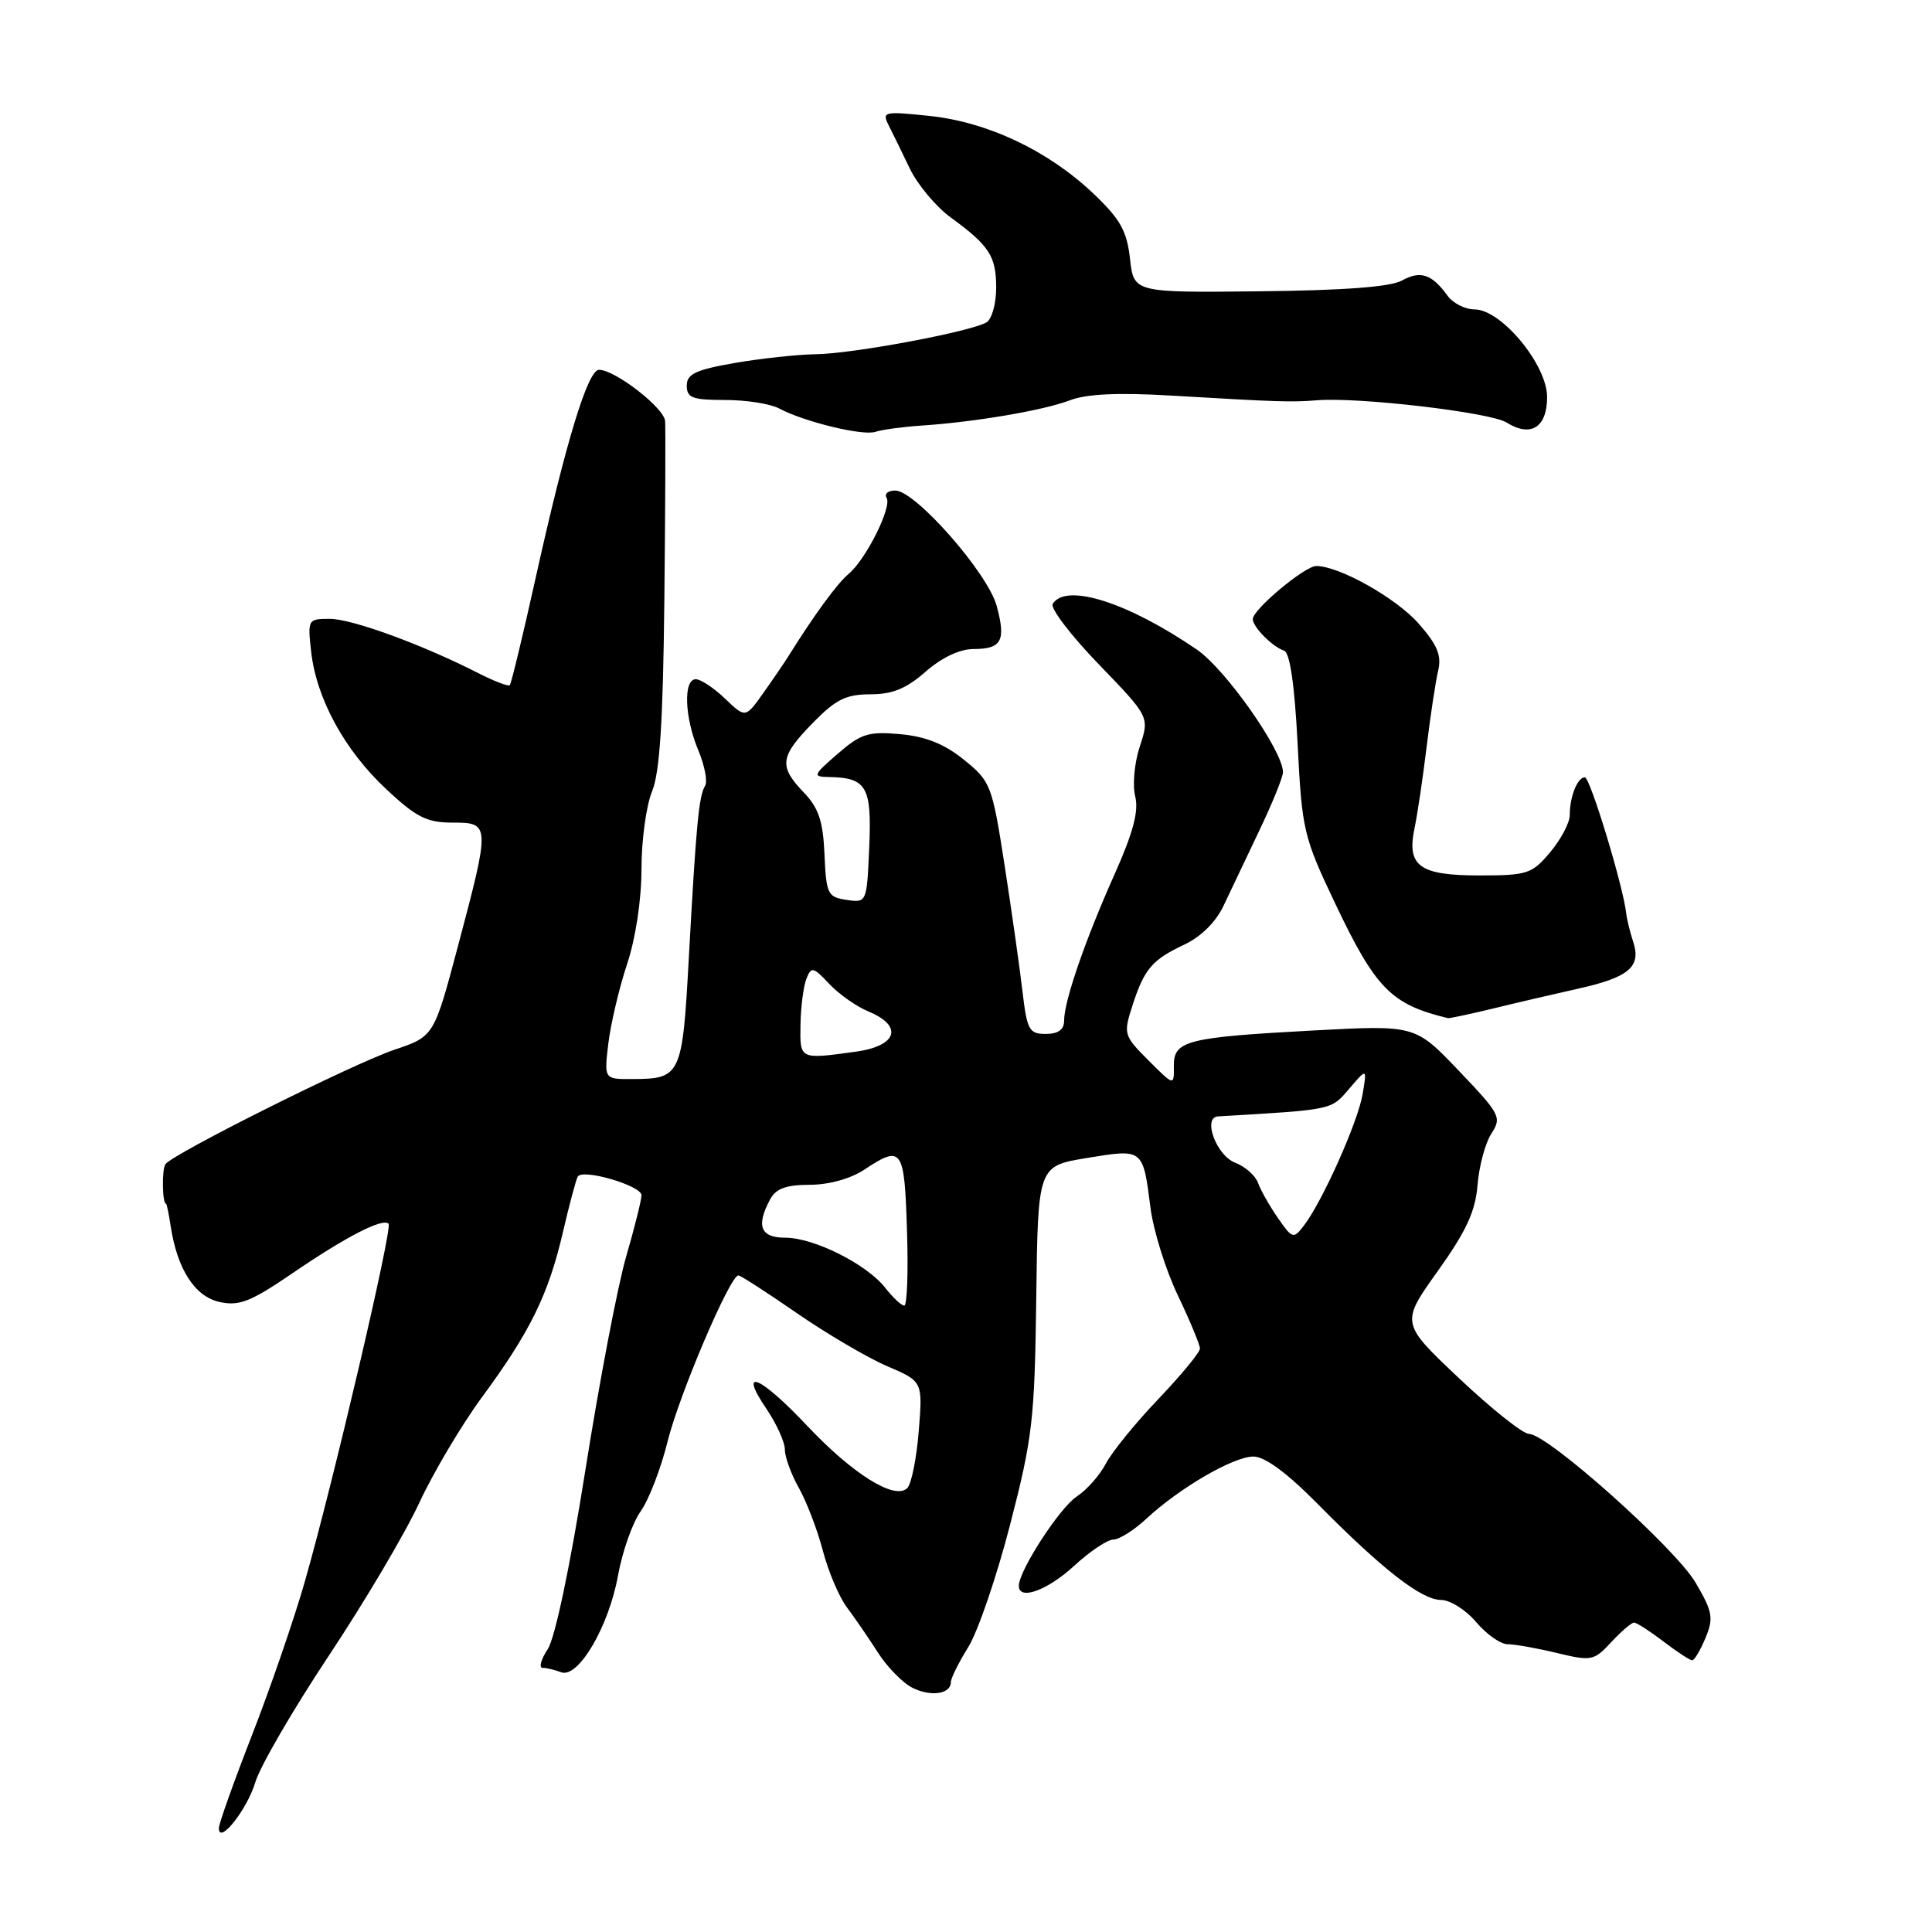<?xml version="1.0" encoding="UTF-8" standalone="no"?>
<!DOCTYPE svg PUBLIC "-//W3C//DTD SVG 1.1//EN" "http://www.w3.org/Graphics/SVG/1.1/DTD/svg11.dtd" >
<svg xmlns="http://www.w3.org/2000/svg" xmlns:xlink="http://www.w3.org/1999/xlink" version="1.1" viewBox="0 0 256 256">
 <g >
 <path fill="currentColor"
d=" M 33.84 236.13 C 34.48 234.02 38.85 226.49 43.57 219.39 C 48.28 212.30 53.68 203.19 55.55 199.14 C 57.43 195.10 61.17 188.80 63.86 185.14 C 70.24 176.48 72.67 171.53 74.58 163.31 C 75.44 159.61 76.33 156.27 76.56 155.90 C 77.23 154.82 85.00 157.11 85.00 158.37 C 85.00 159.00 84.09 162.65 82.97 166.50 C 81.85 170.35 79.42 183.07 77.57 194.77 C 75.54 207.58 73.55 217.03 72.58 218.52 C 71.68 219.88 71.38 221.00 71.90 221.00 C 72.41 221.00 73.52 221.26 74.35 221.58 C 76.61 222.45 80.67 215.54 81.89 208.76 C 82.46 205.60 83.81 201.77 84.89 200.26 C 85.97 198.74 87.58 194.57 88.46 191.00 C 89.99 184.82 96.73 169.00 97.84 169.00 C 98.13 169.00 101.61 171.25 105.59 174.00 C 109.56 176.74 114.94 179.90 117.54 181.02 C 122.27 183.04 122.27 183.04 121.74 189.61 C 121.45 193.23 120.77 196.63 120.22 197.18 C 118.58 198.82 112.99 195.33 106.94 188.91 C 100.72 182.31 97.75 181.06 101.53 186.64 C 102.89 188.64 104.00 191.09 104.00 192.08 C 104.00 193.07 104.84 195.37 105.87 197.19 C 106.89 199.01 108.32 202.75 109.04 205.50 C 109.76 208.25 111.19 211.62 112.23 213.00 C 113.27 214.38 115.11 217.07 116.34 218.99 C 117.56 220.90 119.62 223.00 120.92 223.65 C 123.37 224.87 126.00 224.47 126.00 222.87 C 126.00 222.37 127.04 220.28 128.31 218.23 C 129.58 216.18 132.08 208.88 133.85 202.00 C 136.82 190.52 137.10 188.08 137.31 172.00 C 137.53 154.50 137.53 154.50 144.02 153.44 C 151.50 152.21 151.44 152.17 152.44 160.00 C 152.82 163.02 154.45 168.26 156.07 171.64 C 157.68 175.02 159.00 178.19 159.00 178.69 C 159.00 179.19 156.52 182.20 153.48 185.39 C 150.44 188.57 147.32 192.42 146.53 193.94 C 145.74 195.46 144.01 197.42 142.67 198.30 C 140.41 199.78 135.00 208.13 135.00 210.13 C 135.00 212.11 138.75 210.76 142.31 207.50 C 144.40 205.57 146.75 204.00 147.52 204.00 C 148.30 204.00 150.26 202.76 151.89 201.25 C 156.28 197.16 163.44 193.00 166.08 193.00 C 167.60 193.00 170.53 195.16 174.57 199.25 C 183.15 207.94 188.36 212.00 190.94 212.00 C 192.14 212.00 194.24 213.32 195.60 214.94 C 196.96 216.55 198.84 217.87 199.78 217.87 C 200.73 217.87 203.66 218.39 206.30 219.03 C 210.88 220.13 211.21 220.07 213.50 217.59 C 214.82 216.17 216.18 215.00 216.52 215.00 C 216.86 215.00 218.61 216.13 220.41 217.50 C 222.21 218.88 223.93 220.00 224.22 220.00 C 224.52 220.00 225.31 218.66 225.99 217.03 C 227.08 214.39 226.94 213.57 224.68 209.72 C 221.99 205.12 205.06 190.00 202.60 190.00 C 201.80 190.00 197.65 186.70 193.37 182.66 C 185.59 175.32 185.59 175.32 190.50 168.44 C 194.28 163.15 195.50 160.52 195.78 157.03 C 195.98 154.54 196.80 151.47 197.61 150.22 C 199.01 148.05 198.81 147.65 193.30 141.88 C 187.52 135.82 187.52 135.82 174.10 136.54 C 157.18 137.45 155.49 137.88 155.54 141.29 C 155.57 143.90 155.57 143.90 152.19 140.52 C 148.91 137.24 148.84 137.01 150.03 133.32 C 151.62 128.38 152.63 127.19 156.94 125.16 C 159.14 124.12 161.13 122.16 162.14 119.99 C 163.05 118.07 165.18 113.58 166.89 110.00 C 168.60 106.42 170.00 102.97 170.00 102.32 C 170.00 99.50 162.41 88.69 158.60 86.08 C 149.43 79.80 141.23 77.20 139.49 80.02 C 139.14 80.58 141.88 84.18 145.59 88.02 C 152.32 94.99 152.32 94.99 151.03 98.91 C 150.32 101.06 150.04 104.04 150.42 105.52 C 150.91 107.48 150.16 110.30 147.68 115.86 C 143.79 124.56 140.99 132.68 141.00 135.25 C 141.00 136.44 140.22 137.00 138.57 137.00 C 136.36 137.00 136.08 136.49 135.47 131.25 C 135.10 128.09 134.03 120.58 133.10 114.57 C 131.46 104.01 131.27 103.54 127.74 100.68 C 125.15 98.58 122.67 97.59 119.29 97.28 C 115.07 96.90 114.08 97.21 111.00 99.88 C 107.72 102.73 107.65 102.92 109.82 102.96 C 114.84 103.05 115.52 104.22 115.18 112.21 C 114.86 119.62 114.85 119.63 112.18 119.24 C 109.67 118.87 109.48 118.48 109.25 113.23 C 109.06 108.81 108.48 107.06 106.50 105.00 C 103.17 101.52 103.33 100.27 107.70 95.79 C 110.74 92.68 112.11 92.00 115.32 92.00 C 118.25 92.00 120.10 91.24 122.65 89.00 C 124.77 87.14 127.17 86.00 128.98 86.00 C 132.73 86.00 133.32 84.90 132.06 80.27 C 130.87 75.91 121.28 65.00 118.63 65.00 C 117.67 65.00 117.15 65.43 117.48 65.97 C 118.22 67.17 114.74 74.14 112.44 76.05 C 110.95 77.29 107.87 81.50 104.50 86.90 C 103.95 87.78 102.44 90.00 101.14 91.83 C 98.78 95.16 98.78 95.16 96.08 92.58 C 94.60 91.16 92.85 90.00 92.20 90.00 C 90.52 90.00 90.70 95.05 92.53 99.42 C 93.37 101.44 93.78 103.55 93.43 104.12 C 92.60 105.45 92.24 109.30 91.28 126.79 C 90.42 142.58 90.24 142.96 83.77 142.98 C 80.04 143.00 80.04 143.00 80.61 138.25 C 80.93 135.64 82.04 130.91 83.09 127.75 C 84.23 124.33 85.00 119.20 85.00 115.12 C 85.00 111.34 85.63 106.73 86.40 104.87 C 87.42 102.40 87.86 95.60 88.03 79.50 C 88.16 67.40 88.20 56.73 88.13 55.79 C 88.00 54.04 81.49 49.00 79.37 49.00 C 77.89 49.00 74.98 58.55 71.00 76.47 C 69.30 84.15 67.74 90.59 67.55 90.79 C 67.35 90.98 65.46 90.26 63.35 89.18 C 55.94 85.40 46.63 82.00 43.70 82.00 C 40.80 82.00 40.75 82.08 41.23 86.36 C 41.93 92.58 45.66 99.41 51.16 104.55 C 55.16 108.30 56.55 109.00 59.96 109.00 C 64.97 109.00 64.98 109.18 60.67 125.42 C 57.50 137.33 57.50 137.33 52.25 139.10 C 46.75 140.96 22.92 152.87 21.92 154.26 C 21.43 154.94 21.50 159.50 22.00 159.50 C 22.09 159.50 22.37 160.85 22.62 162.50 C 23.49 168.19 25.82 171.80 29.10 172.52 C 31.70 173.09 33.23 172.49 38.84 168.65 C 45.91 163.83 50.70 161.37 51.49 162.15 C 52.04 162.71 44.19 196.28 40.41 209.50 C 39.00 214.45 35.85 223.60 33.42 229.84 C 30.99 236.07 29.00 241.65 29.00 242.24 C 29.00 244.51 32.75 239.78 33.84 236.13 Z  M 197.86 133.63 C 200.96 132.87 206.09 131.68 209.26 130.97 C 215.86 129.49 217.49 128.08 216.41 124.80 C 215.99 123.53 215.57 121.83 215.48 121.00 C 215.05 117.30 210.70 103.00 210.00 103.00 C 209.02 103.00 208.00 105.56 208.00 108.01 C 208.00 109.02 206.83 111.23 205.41 112.92 C 202.99 115.80 202.39 116.00 196.03 116.00 C 188.08 116.00 186.38 114.77 187.43 109.75 C 187.81 107.96 188.53 103.12 189.03 99.00 C 189.53 94.88 190.22 90.32 190.56 88.89 C 191.04 86.85 190.47 85.47 187.99 82.64 C 185.01 79.25 177.46 75.00 174.41 75.00 C 172.89 75.00 166.00 80.77 166.00 82.03 C 166.00 83.08 168.60 85.70 170.15 86.22 C 170.92 86.47 171.54 90.72 171.94 98.56 C 172.52 110.04 172.72 110.88 176.92 119.72 C 182.29 131.01 184.34 133.10 191.86 134.91 C 192.05 134.96 194.75 134.38 197.86 133.63 Z  M 122.00 56.40 C 129.14 55.93 138.22 54.39 141.74 53.05 C 143.97 52.19 148.16 52.00 155.24 52.42 C 169.48 53.26 171.09 53.31 174.50 53.04 C 180.01 52.59 197.47 54.64 199.62 55.98 C 202.83 58.00 205.00 56.64 205.00 52.61 C 205.00 48.33 198.93 41.00 195.39 41.00 C 194.14 41.00 192.53 40.18 191.81 39.19 C 189.74 36.32 188.21 35.81 185.77 37.17 C 184.24 38.02 178.07 38.48 166.87 38.60 C 150.23 38.78 150.23 38.78 149.73 34.27 C 149.31 30.57 148.43 29.02 144.86 25.63 C 138.87 19.95 130.85 16.16 123.15 15.36 C 117.13 14.73 116.84 14.79 117.75 16.60 C 118.28 17.64 119.55 20.24 120.57 22.37 C 121.60 24.49 124.03 27.39 125.97 28.81 C 131.10 32.55 132.00 33.95 132.00 38.13 C 132.00 40.19 131.44 42.24 130.75 42.69 C 128.85 43.91 113.08 46.87 108.08 46.94 C 105.65 46.97 100.81 47.50 97.33 48.10 C 92.17 49.00 91.00 49.56 91.00 51.10 C 91.00 52.72 91.76 53.00 96.07 53.00 C 98.85 53.00 102.07 53.50 103.21 54.11 C 106.53 55.89 114.36 57.79 116.00 57.22 C 116.83 56.94 119.53 56.57 122.00 56.40 Z  M 117.28 170.62 C 114.81 167.49 107.84 164.00 104.04 164.00 C 100.77 164.00 100.15 162.45 102.04 158.93 C 102.81 157.49 104.15 157.00 107.29 156.99 C 109.81 156.99 112.70 156.19 114.50 155.00 C 119.53 151.67 119.84 152.11 120.18 163.00 C 120.36 168.50 120.20 173.00 119.82 173.00 C 119.45 173.00 118.30 171.93 117.28 170.62 Z  M 169.33 161.39 C 168.23 159.80 167.04 157.71 166.69 156.73 C 166.34 155.76 164.97 154.56 163.66 154.06 C 161.18 153.12 159.31 148.06 161.39 147.93 C 176.77 147.02 176.33 147.11 178.77 144.27 C 181.14 141.50 181.14 141.50 180.55 145.00 C 179.92 148.70 175.22 159.20 172.78 162.39 C 171.39 164.20 171.25 164.16 169.33 161.39 Z  M 106.07 135.75 C 106.11 133.41 106.46 130.69 106.85 129.70 C 107.50 128.05 107.75 128.11 109.88 130.37 C 111.15 131.73 113.50 133.38 115.10 134.04 C 119.74 135.96 118.88 138.61 113.36 139.36 C 105.92 140.38 105.99 140.42 106.07 135.75 Z "/>
</g>
</svg>
